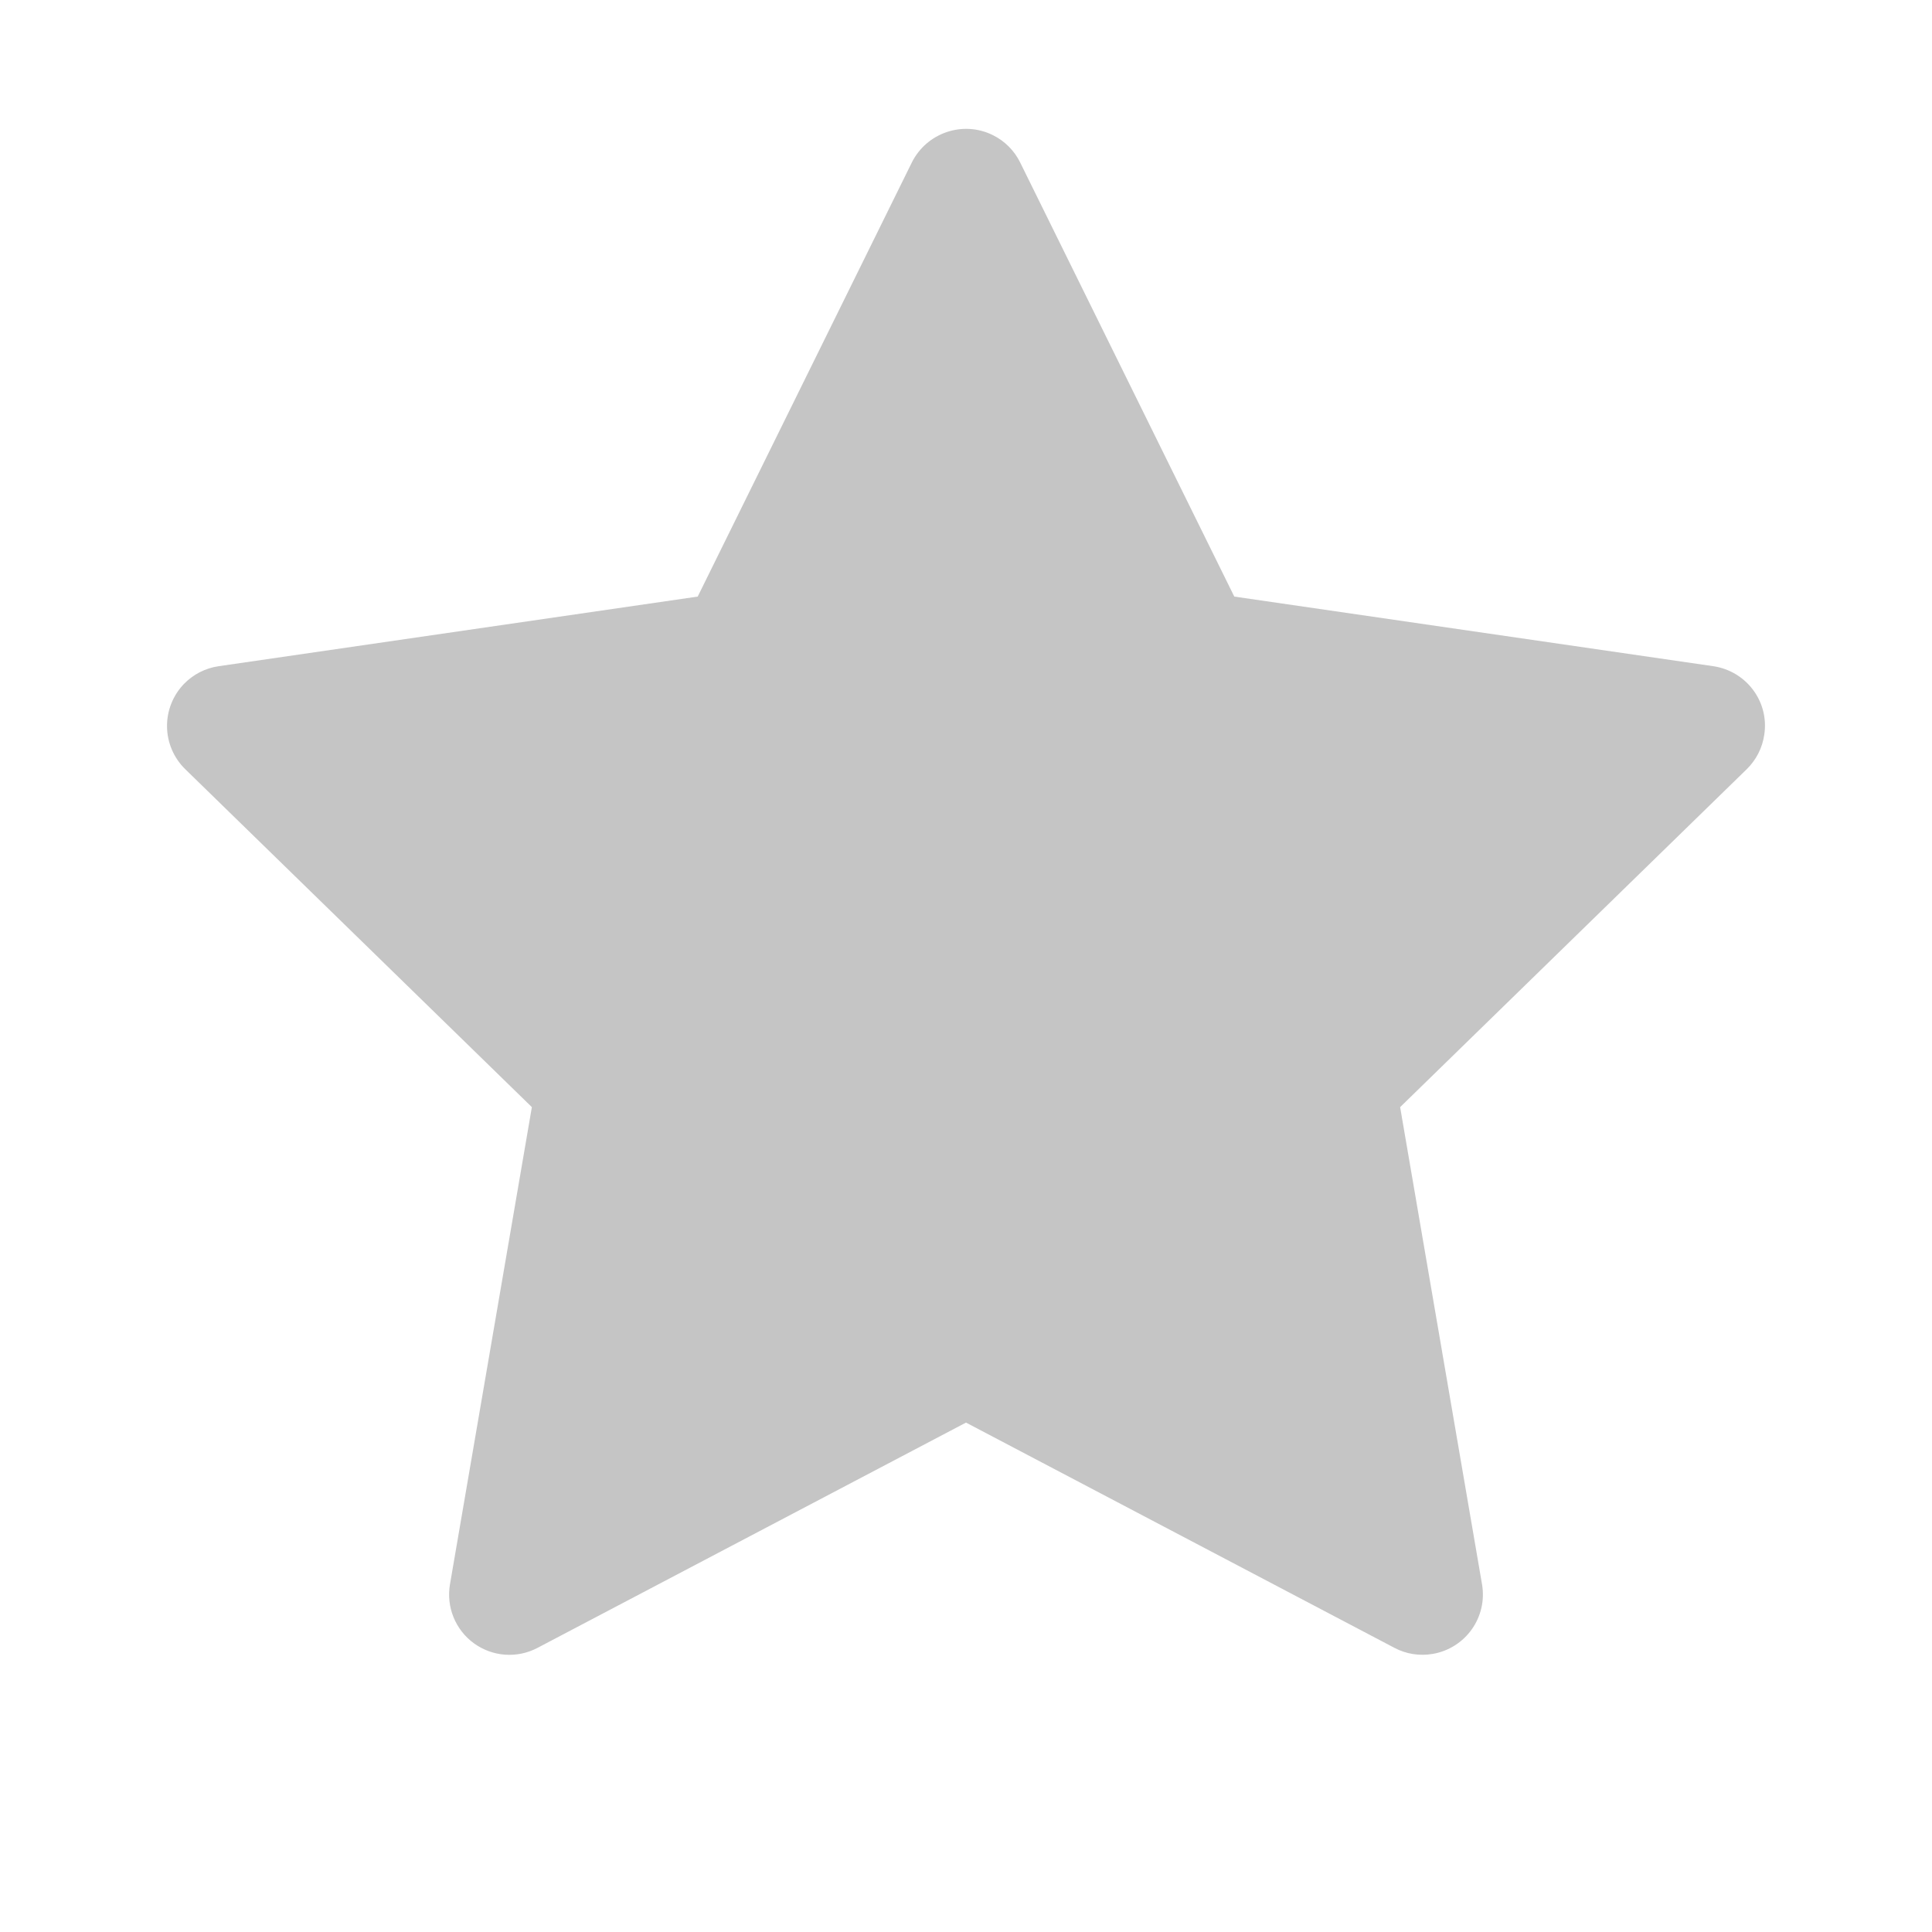<svg width="30" height="30" viewBox="0 0 1024 1024" fill="none" xmlns="http://www.w3.org/2000/svg">
<path d="M908.1 353.1L654.2 316.2L540.7 86.1C537.6 79.8 532.5 74.7 526.2 71.6C510.4 63.8 491.2 70.3 483.3 86.1L369.8 316.2L115.9 353.1C108.9 354.1 102.5 357.4 97.6 362.4C91.676 368.489 88.412 376.68 88.524 385.174C88.637 393.668 92.117 401.77 98.2 407.7L281.9 586.8L238.5 839.7C237.482 845.583 238.133 851.634 240.379 857.165C242.625 862.697 246.376 867.489 251.207 870.998C256.038 874.506 261.755 876.591 267.71 877.016C273.665 877.44 279.62 876.188 284.9 873.4L512 754L739.1 873.4C745.3 876.7 752.5 877.8 759.4 876.6C776.8 873.6 788.5 857.1 785.5 839.7L742.1 586.8L925.8 407.7C930.8 402.8 934.1 396.4 935.1 389.4C937.8 371.9 925.6 355.7 908.1 353.1V353.1Z" fill="#C5C5C5"/>
</svg>
